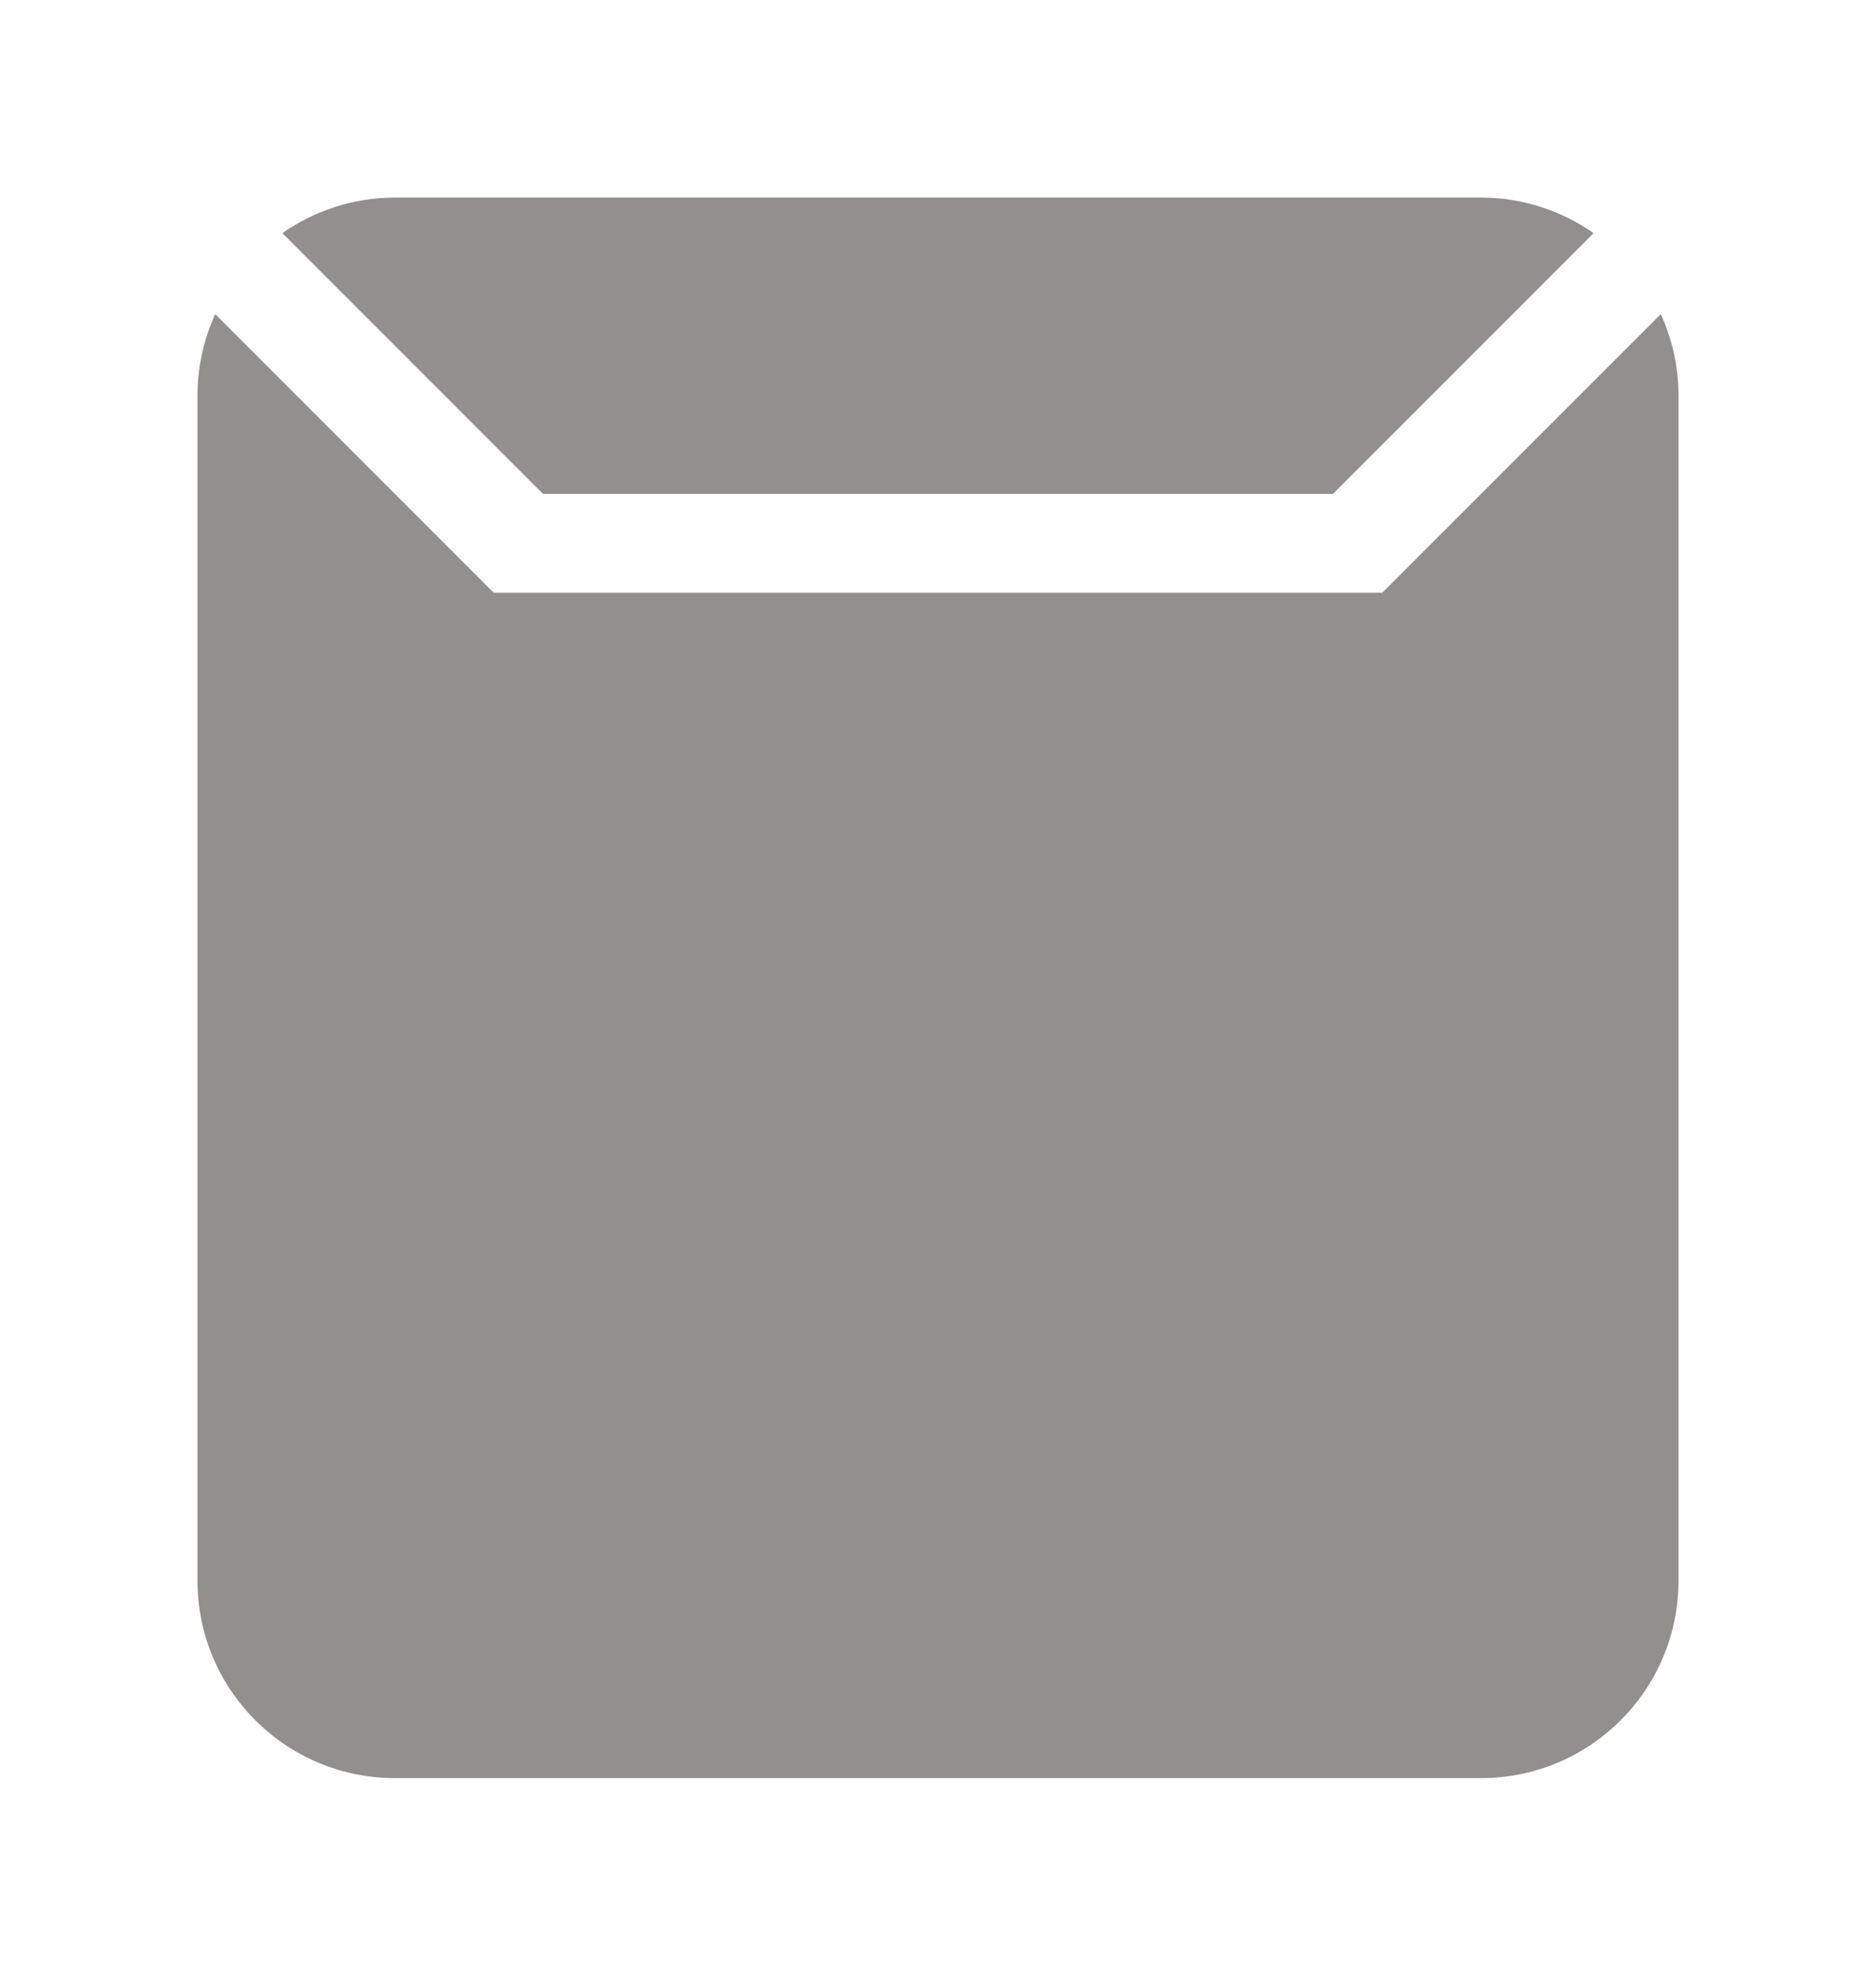 <!-- Generated by IcoMoon.io -->
<svg version="1.1" xmlns="http://www.w3.org/2000/svg" width="38" height="40" viewBox="0 0 38 40">
<title>bm-folder1</title>
<path fill="#91908d" d="M33.641 6.359l-5.641 5.641h-18l-5.641-5.641c-0.226 0.502-0.359 1.055-0.359 1.641v24c0 2.209 1.791 4 4 4h22c2.209 0 4-1.791 4-4v-24c0-0.586-0.133-1.139-0.359-1.641v0zM27 10l5.28-5.28c-0.647-0.451-1.431-0.72-2.28-0.72h-22c-0.849 0-1.633 0.269-2.28 0.72l5.28 5.28h16z"></path>
</svg>
